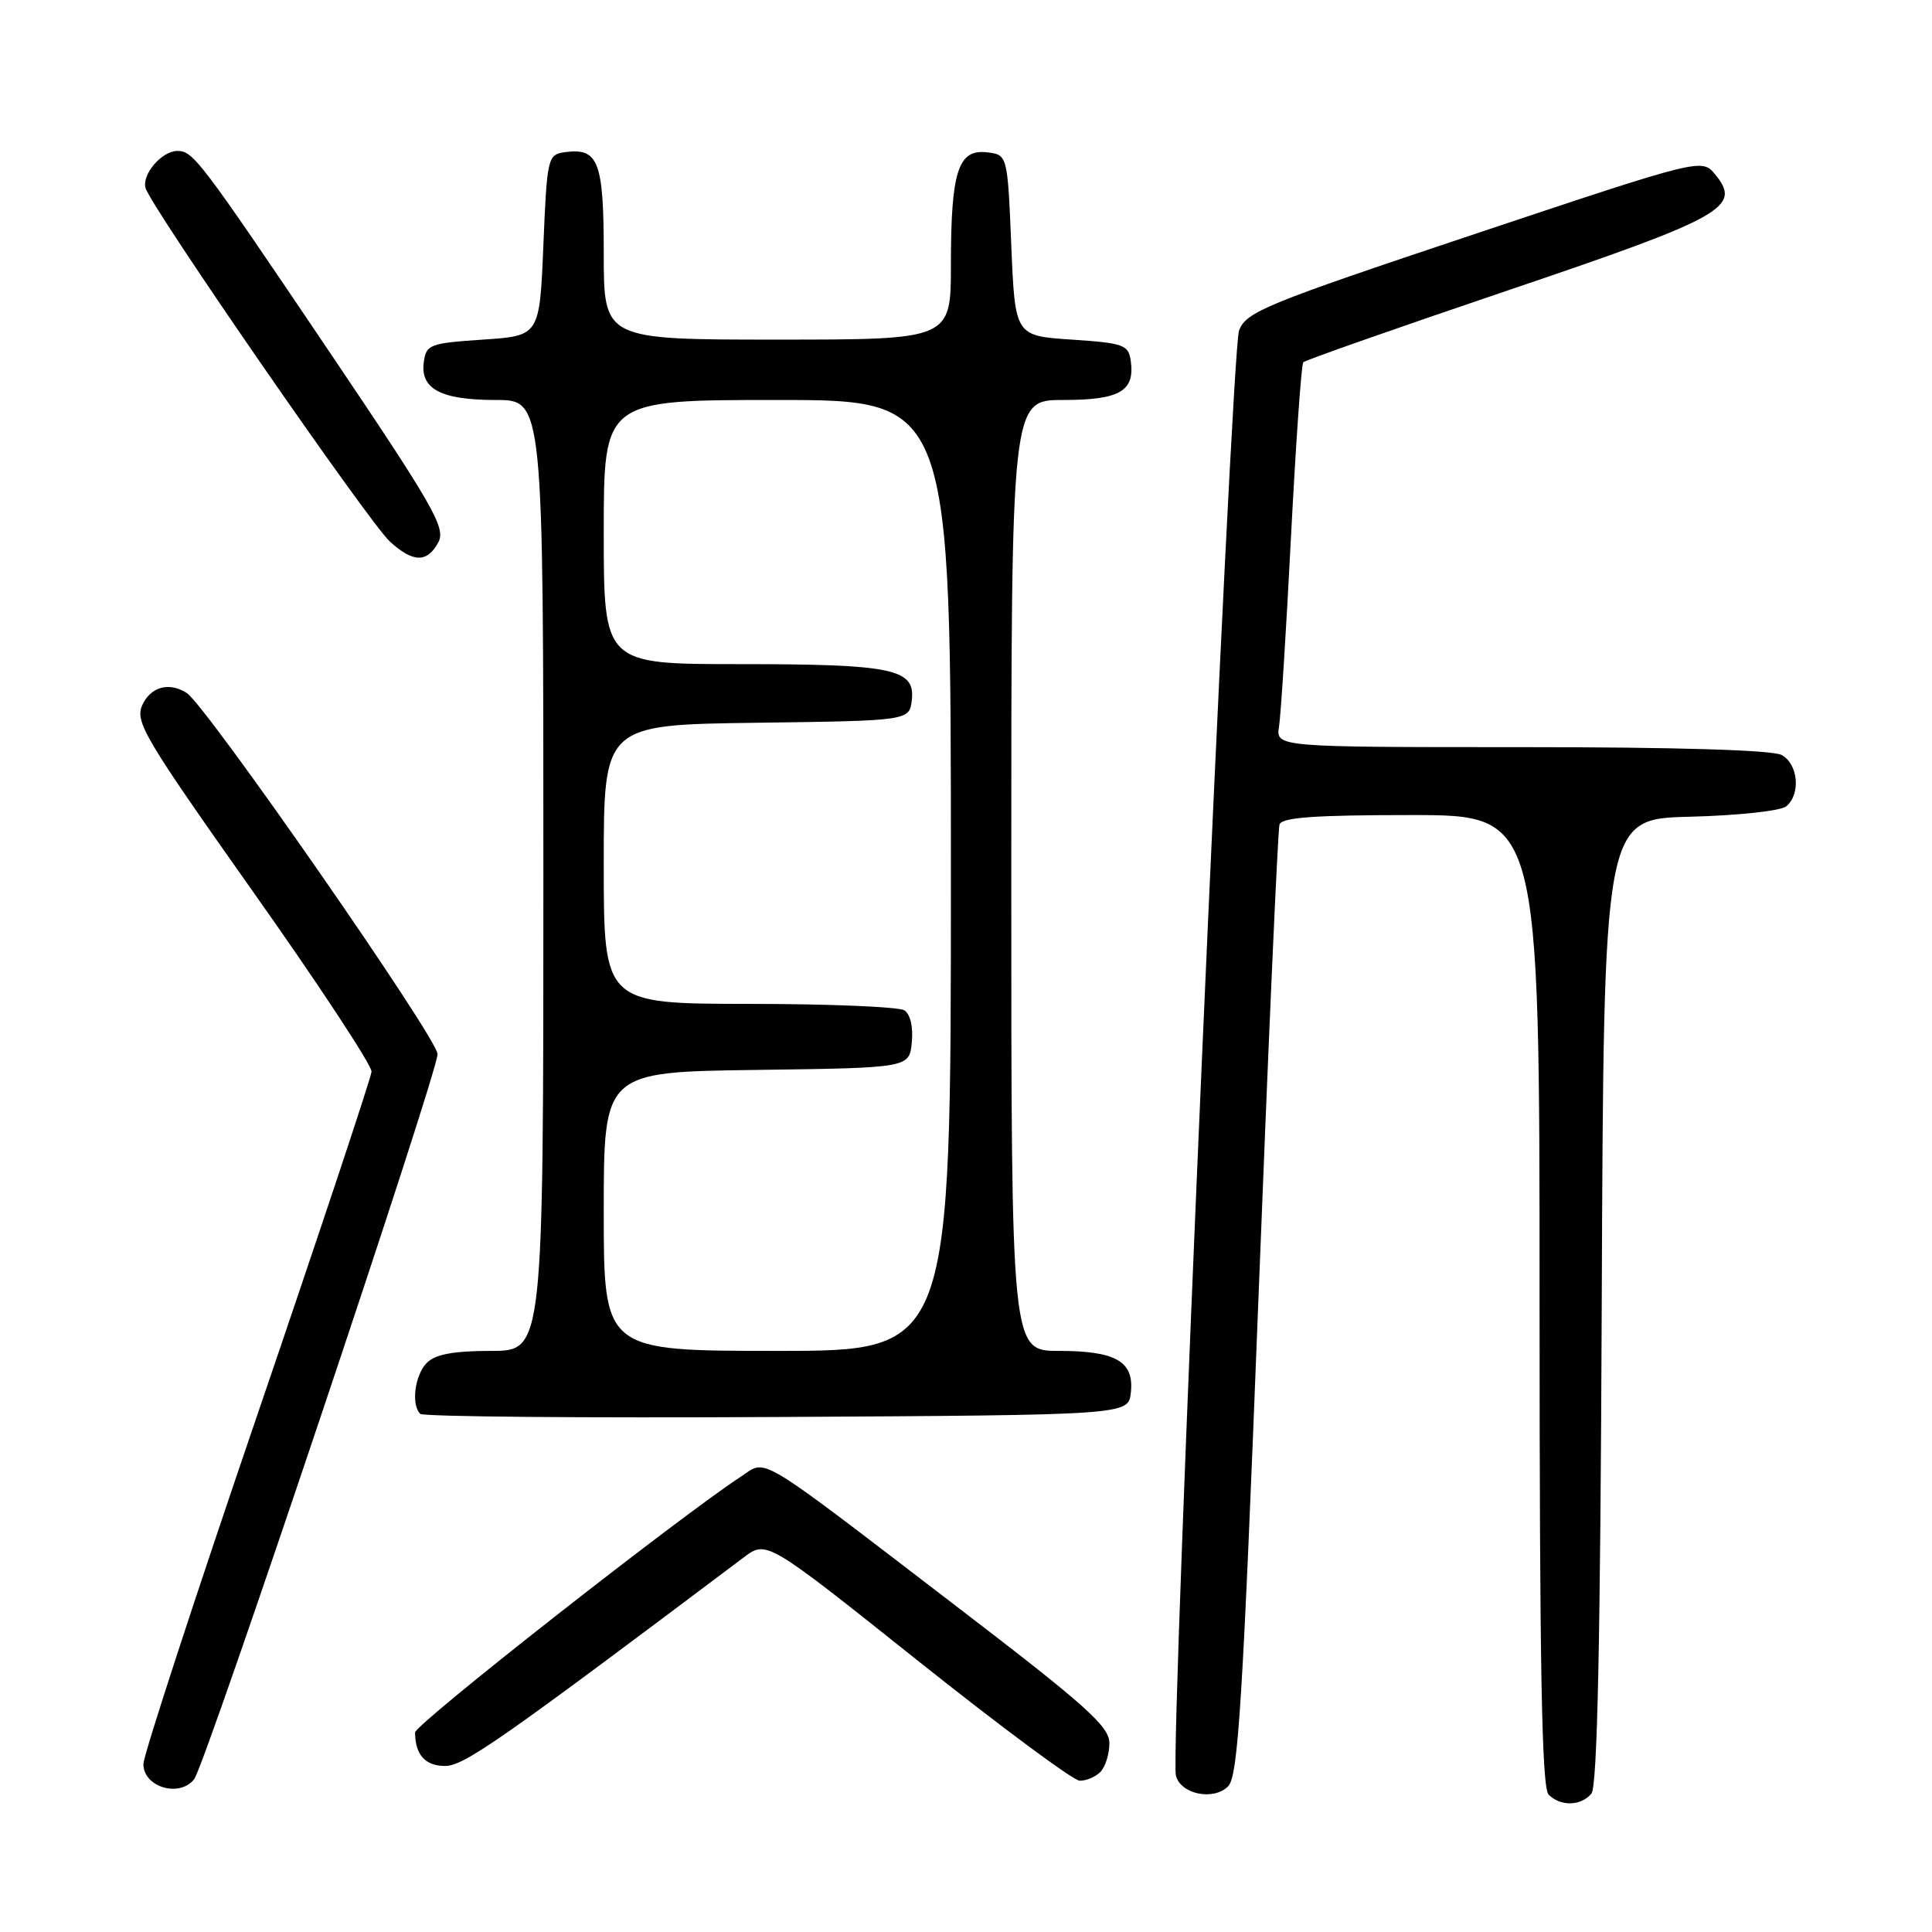 <?xml version="1.0" encoding="UTF-8" standalone="no"?>
<!DOCTYPE svg PUBLIC "-//W3C//DTD SVG 1.1//EN" "http://www.w3.org/Graphics/SVG/1.1/DTD/svg11.dtd" >
<svg xmlns="http://www.w3.org/2000/svg" xmlns:xlink="http://www.w3.org/1999/xlink" version="1.1" viewBox="0 0 256 256">
 <g >
 <path fill="currentColor"
d=" M 210.87 237.66 C 211.66 236.71 212.06 217.59 212.24 172.41 C 212.50 108.50 212.50 108.50 223.94 108.22 C 230.27 108.06 235.96 107.45 236.69 106.84 C 238.64 105.22 238.27 101.22 236.07 100.04 C 234.85 99.38 222.11 99.00 201.59 99.00 C 169.05 99.00 169.05 99.00 169.48 96.25 C 169.72 94.74 170.44 83.38 171.07 71.00 C 171.71 58.62 172.44 48.27 172.69 48.00 C 172.94 47.73 185.12 43.45 199.74 38.50 C 228.46 28.78 230.83 27.45 227.28 23.13 C 225.50 20.96 225.50 20.96 195.35 31.03 C 167.58 40.31 165.12 41.32 164.18 43.80 C 163.13 46.56 155.02 232.07 155.81 235.26 C 156.42 237.74 160.78 238.65 162.73 236.70 C 164.06 235.37 164.66 225.76 166.72 172.82 C 168.05 138.54 169.32 109.94 169.54 109.25 C 169.84 108.31 174.22 108.00 186.97 108.00 C 204.00 108.00 204.00 108.00 204.00 172.30 C 204.00 220.98 204.29 236.89 205.20 237.80 C 206.79 239.39 209.49 239.32 210.87 237.66 Z  M 25.73 235.75 C 27.22 233.84 58.00 142.14 57.98 139.67 C 57.97 137.59 27.29 93.44 24.74 91.82 C 22.40 90.33 19.96 91.00 18.86 93.42 C 17.85 95.63 19.11 97.75 33.54 118.17 C 42.23 130.45 49.29 141.18 49.23 142.00 C 49.17 142.82 42.34 163.34 34.06 187.59 C 25.78 211.84 19.00 232.61 19.00 233.75 C 19.00 236.81 23.80 238.23 25.73 235.75 Z  M 145.80 234.80 C 146.46 234.14 147.00 232.42 147.00 230.98 C 147.00 228.76 143.98 226.05 126.75 212.86 C 99.75 192.18 101.69 193.35 98.20 195.64 C 89.77 201.18 55.00 228.48 55.00 229.56 C 55.00 232.49 56.35 234.00 58.95 234.00 C 61.48 234.00 66.13 230.75 98.54 206.37 C 101.58 204.08 101.58 204.08 121.54 219.99 C 132.52 228.74 142.20 235.92 143.05 235.95 C 143.90 235.98 145.14 235.46 145.80 234.80 Z  M 149.84 184.55 C 150.31 180.41 147.89 179.00 140.31 179.00 C 134.00 179.00 134.00 179.00 134.00 116.00 C 134.00 53.00 134.00 53.00 140.88 53.00 C 148.38 53.00 150.40 51.83 149.83 47.81 C 149.53 45.69 148.90 45.46 142.00 45.00 C 134.50 44.50 134.50 44.50 134.00 32.50 C 133.50 20.50 133.50 20.50 130.75 20.18 C 126.95 19.75 126.00 22.73 126.00 35.07 C 126.00 45.00 126.00 45.00 103.00 45.00 C 80.00 45.00 80.00 45.00 80.00 33.62 C 80.00 21.35 79.30 19.54 74.81 20.17 C 72.58 20.49 72.48 20.90 72.00 32.50 C 71.50 44.50 71.50 44.50 64.00 45.00 C 56.97 45.47 56.48 45.65 56.16 47.94 C 55.65 51.54 58.41 53.00 65.69 53.00 C 72.00 53.00 72.00 53.00 72.00 116.00 C 72.00 179.00 72.00 179.00 65.07 179.00 C 60.11 179.00 57.70 179.45 56.57 180.57 C 54.97 182.17 54.45 186.12 55.68 187.34 C 56.05 187.72 77.31 187.90 102.93 187.76 C 149.50 187.50 149.50 187.50 149.84 184.55 Z  M 58.08 71.86 C 59.10 69.95 57.51 67.17 43.36 46.19 C 26.46 21.14 25.60 20.00 23.50 20.00 C 21.45 20.00 18.79 23.09 19.28 24.90 C 19.94 27.35 48.86 69.19 51.65 71.75 C 54.73 74.57 56.61 74.60 58.08 71.86 Z  M 80.00 160.52 C 80.00 142.04 80.00 142.04 100.25 141.77 C 120.50 141.50 120.50 141.50 120.82 138.10 C 121.02 136.06 120.62 134.38 119.82 133.87 C 119.10 133.41 109.84 133.02 99.25 133.02 C 80.00 133.00 80.00 133.00 80.00 114.52 C 80.00 96.04 80.00 96.04 100.25 95.77 C 120.50 95.50 120.50 95.50 120.82 92.75 C 121.29 88.62 118.28 88.00 97.93 88.00 C 80.00 88.00 80.00 88.00 80.00 70.50 C 80.00 53.00 80.00 53.00 103.00 53.00 C 126.00 53.00 126.00 53.00 126.00 116.00 C 126.00 179.00 126.00 179.00 103.00 179.00 C 80.00 179.00 80.00 179.00 80.00 160.52 Z "/>
</g>
</svg>